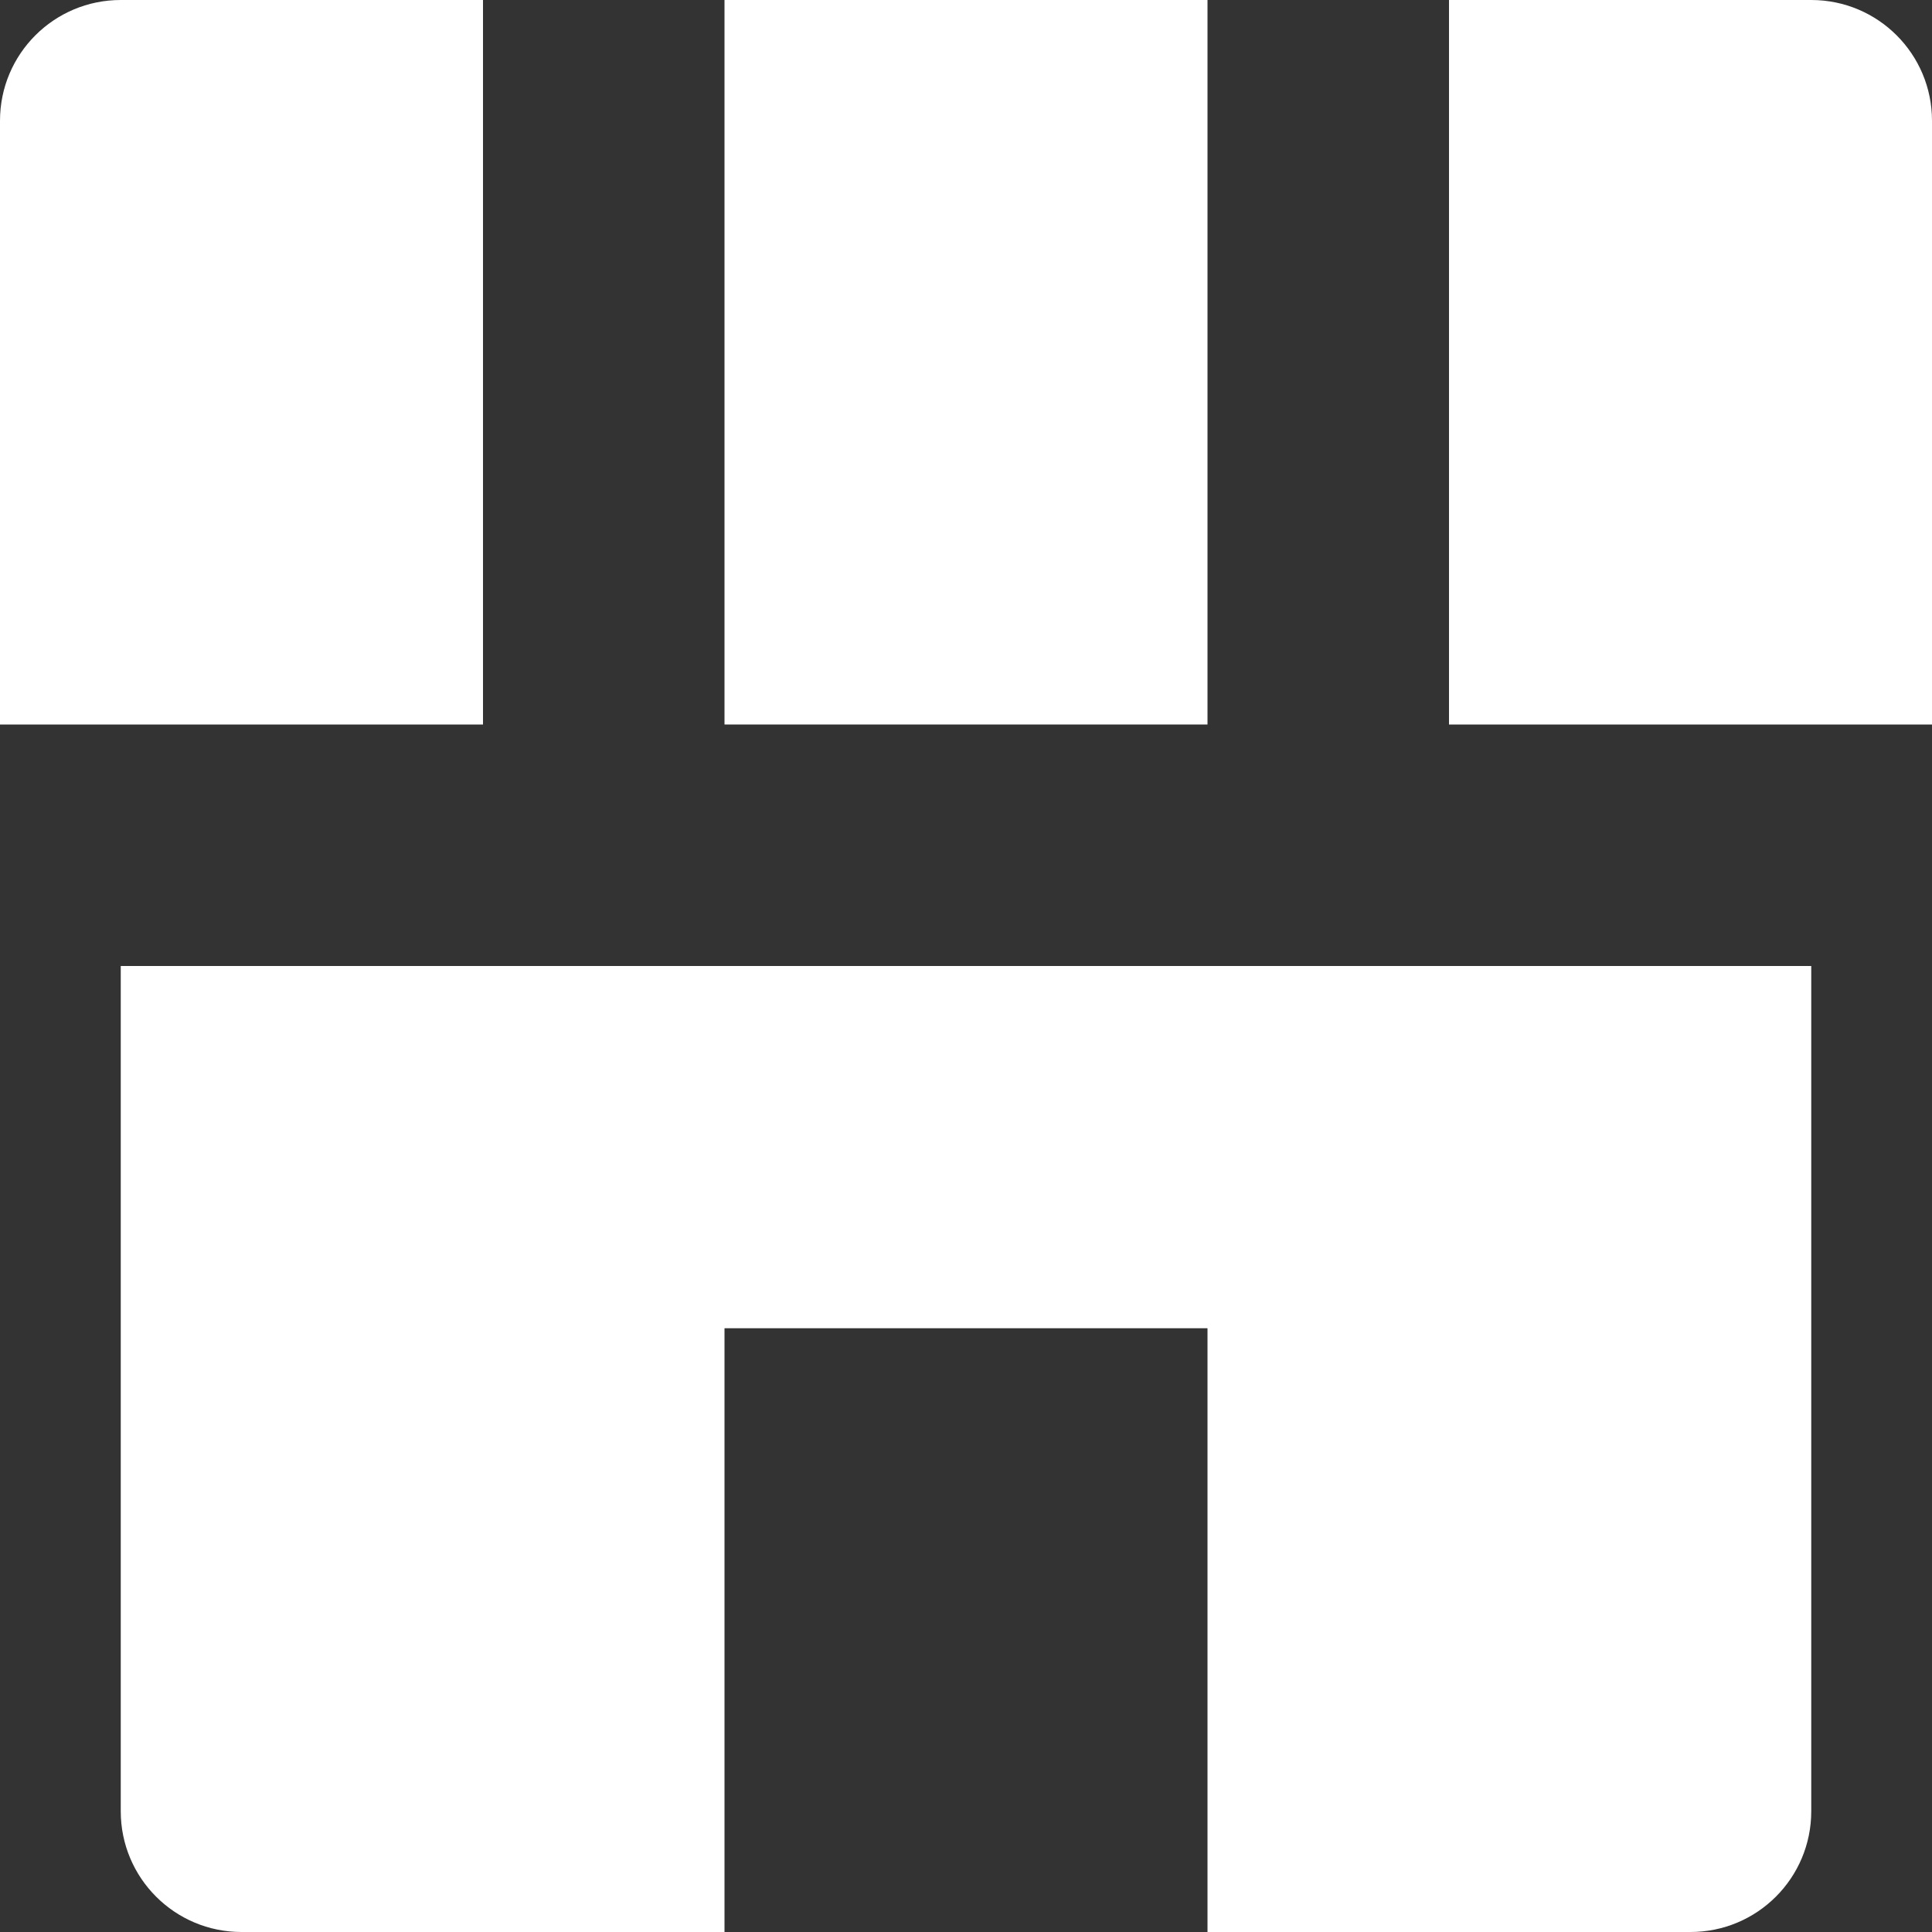<svg version="1.0" id="Layer_1" xmlns="http://www.w3.org/2000/svg" xmlns:xlink="http://www.w3.org/1999/xlink" width="32px" height="32px" viewBox="0 0 64 64" enable-background="new 0 0 64 64" xml:space="preserve" fill="#000000">
                                                            <rect x="0" y="0" width="64" height="64" fill="#333333" stroke="none"/>
                                                            <g id="SVGRepo_bgCarrier" stroke-width="0"></g>
                                                            <g id="SVGRepo_tracerCarrier" stroke-linecap="round" stroke-linejoin="round"></g>
                                                            <g id="SVGRepo_iconCarrier"> 
                                                                <g> 
                                                                    <path fill="#ffffff" d="M48,24h16V4c0-2.211-1.789-4-4-4H48V24z"></path> 
                                                                    <rect x="24" fill="#ffffff" width="16" height="24"></rect> 
                                                                    <path fill="#ffffff" d="M16,24V0H4C1.789,0,0,1.789,0,4v20H16z"></path> 
                                                                    <path fill="#ffffff" d="M4,32v28c0,2.211,1.789,4,4,4h16V44h16v20h16c2.211,0,4-1.789,4-4V32H4z"></path> 
                                                                </g> 
                                                            </g>
                                                        </svg>